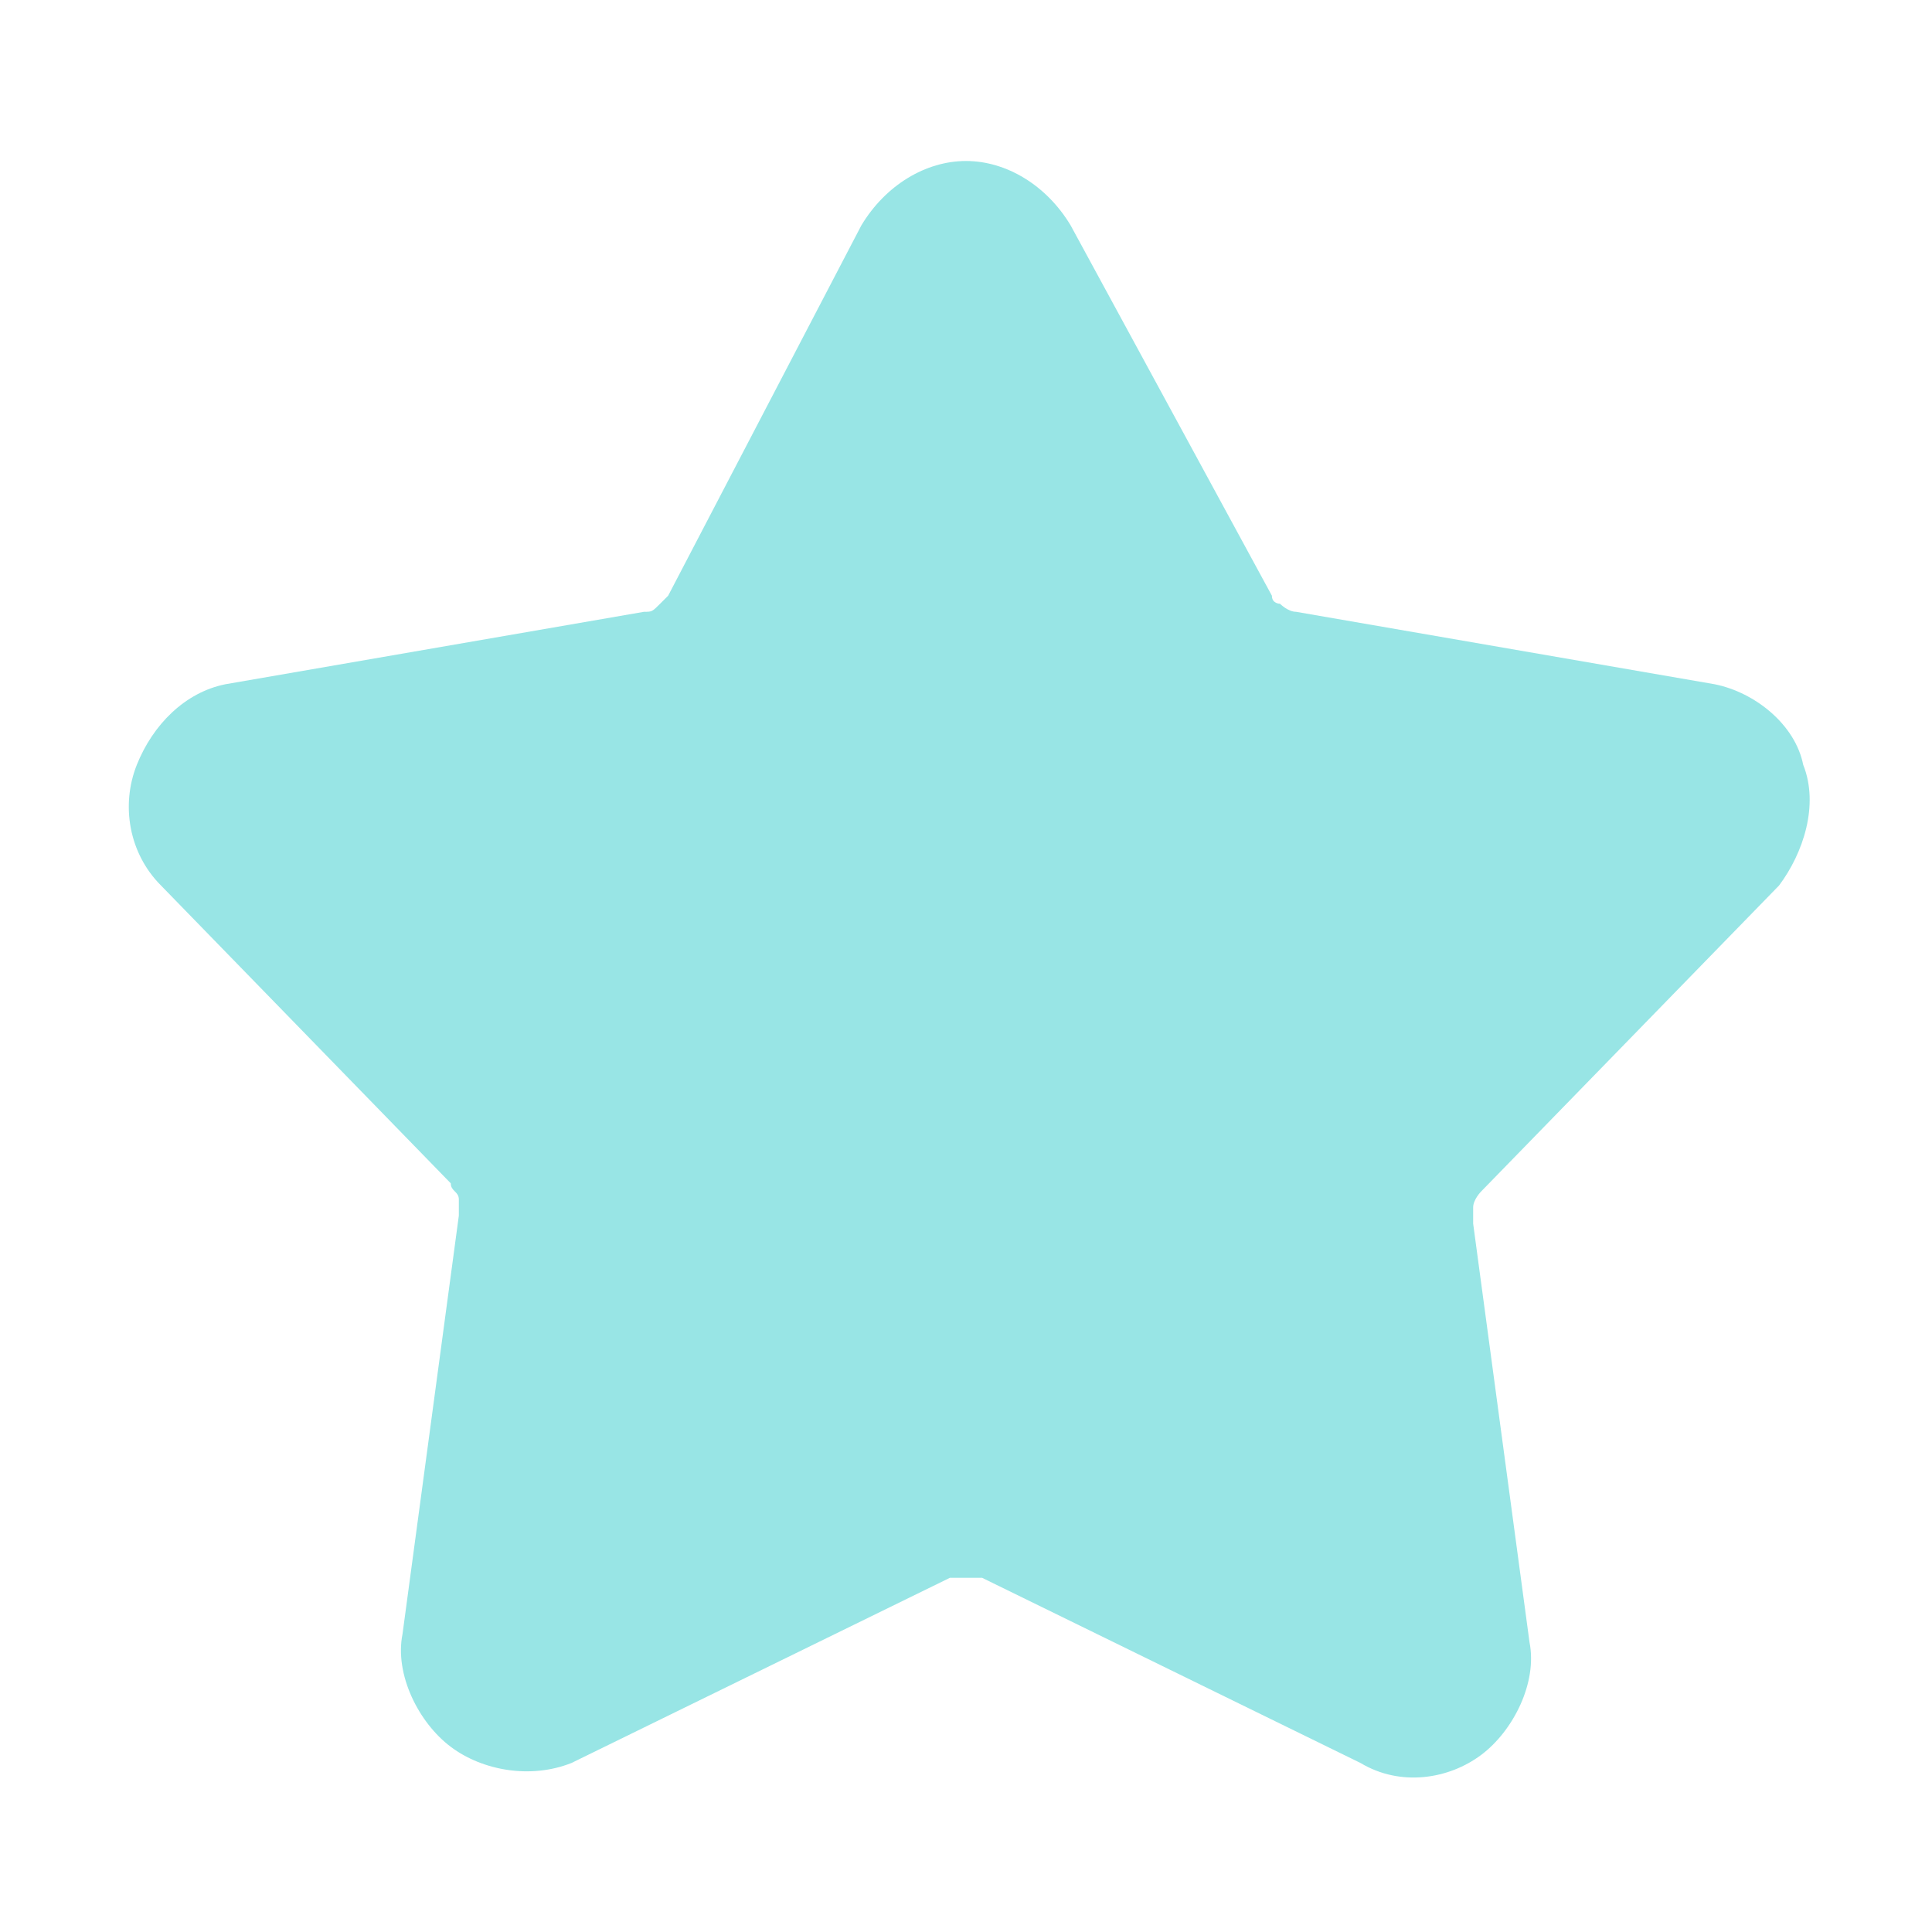 <svg width="24" height="24" viewBox="0 0 24 24" fill="none" xmlns="http://www.w3.org/2000/svg">
<path fill-rule="evenodd" clip-rule="evenodd" d="M10.7 2.8C11 2.3 11.5 2 12 2C12.5 2 13 2.3 13.3 2.8L15.8 7.4C15.8 7.5 15.9 7.5 15.9 7.5C15.9 7.5 16 7.6 16.1 7.6L21.3 8.5C21.8 8.6 22.3 9 22.4 9.5C22.6 10 22.4 10.6 22.1 11L18.4 14.8C18.4 14.8 18.3 14.9 18.3 15C18.3 15.1 18.3 15.1 18.3 15.2L19 20.4C19.1 20.9 18.8 21.5 18.4 21.8C18 22.1 17.4 22.2 16.9 21.9L12.2 19.6C12.1 19.6 12.1 19.6 12 19.6C11.9 19.6 11.9 19.6 11.8 19.6L7.1 21.9C6.6 22.1 6 22 5.6 21.7C5.2 21.4 4.9 20.8 5 20.3L5.7 15.1C5.7 15 5.7 15 5.7 14.9C5.7 14.8 5.6 14.8 5.6 14.7L2 11C1.6 10.6 1.5 10 1.7 9.5C1.9 9 2.3 8.6 2.8 8.5L8 7.6C8.1 7.6 8.1 7.6 8.2 7.5L8.3 7.4L10.7 2.8Z" fill="#98E5E5"/>
</svg>

